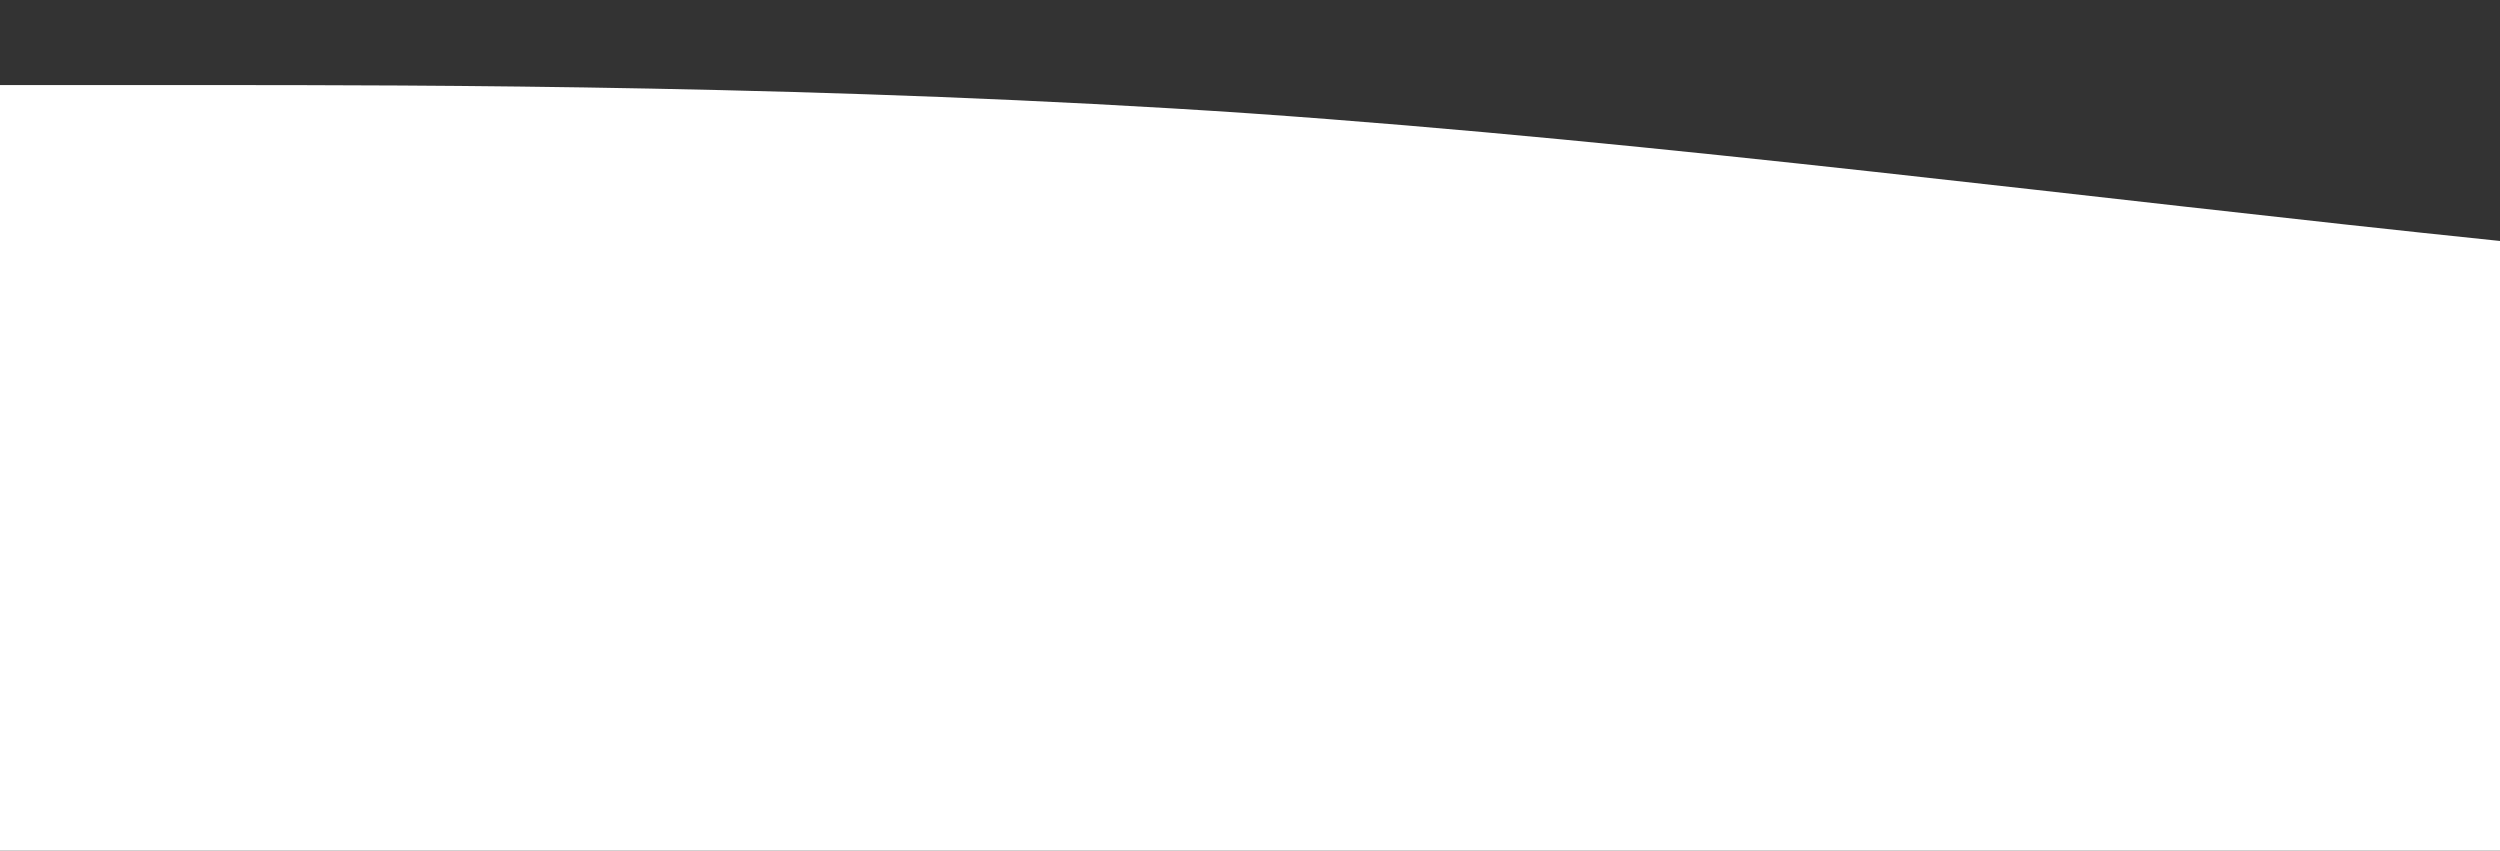 <?xml version="1.0" standalone="no"?>
<svg xmlns:xlink="http://www.w3.org/1999/xlink" id="wave" style="transform:rotate(0deg); transition: 0.3s" viewBox="0 0 1440 490" version="1.1" xmlns="http://www.w3.org/2000/svg"><rect x="0" y="0" width="1440" height="490" fill="#333333" stroke="none"/><defs><linearGradient id="sw-gradient-0" x1="0" x2="0" y1="1" y2="0"><stop stop-color="rgba(255, 255, 255, 1)" offset="0%"/><stop stop-color="rgba(255, 255, 255, 1)" offset="100%"/></linearGradient></defs><path style="transform:translate(0, 0px); opacity:1" fill="url(#sw-gradient-0)" d="M0,49L120,49C240,49,480,49,720,65.3C960,82,1200,114,1440,138.8C1680,163,1920,180,2160,196C2400,212,2640,229,2880,196C3120,163,3360,82,3600,40.8C3840,0,4080,0,4320,65.3C4560,131,4800,261,5040,277.7C5280,294,5520,196,5760,163.3C6000,131,6240,163,6480,179.7C6720,196,6960,196,7200,236.8C7440,278,7680,359,7920,383.8C8160,408,8400,376,8640,326.7C8880,278,9120,212,9360,228.7C9600,245,9840,343,10080,375.7C10320,408,10560,376,10800,343C11040,310,11280,278,11520,253.2C11760,229,12000,212,12240,220.5C12480,229,12720,261,12960,245C13200,229,13440,163,13680,187.8C13920,212,14160,327,14400,383.8C14640,441,14880,441,15120,424.7C15360,408,15600,376,15840,343C16080,310,16320,278,16560,220.5C16800,163,17040,82,17160,40.8L17280,0L17280,490L17160,490C17040,490,16800,490,16560,490C16320,490,16080,490,15840,490C15600,490,15360,490,15120,490C14880,490,14640,490,14400,490C14160,490,13920,490,13680,490C13440,490,13200,490,12960,490C12720,490,12480,490,12240,490C12000,490,11760,490,11520,490C11280,490,11040,490,10800,490C10560,490,10320,490,10080,490C9840,490,9600,490,9360,490C9120,490,8880,490,8640,490C8400,490,8160,490,7920,490C7680,490,7440,490,7200,490C6960,490,6720,490,6480,490C6240,490,6000,490,5760,490C5520,490,5280,490,5040,490C4800,490,4560,490,4320,490C4080,490,3840,490,3600,490C3360,490,3120,490,2880,490C2640,490,2400,490,2160,490C1920,490,1680,490,1440,490C1200,490,960,490,720,490C480,490,240,490,120,490L0,490Z"/></svg>